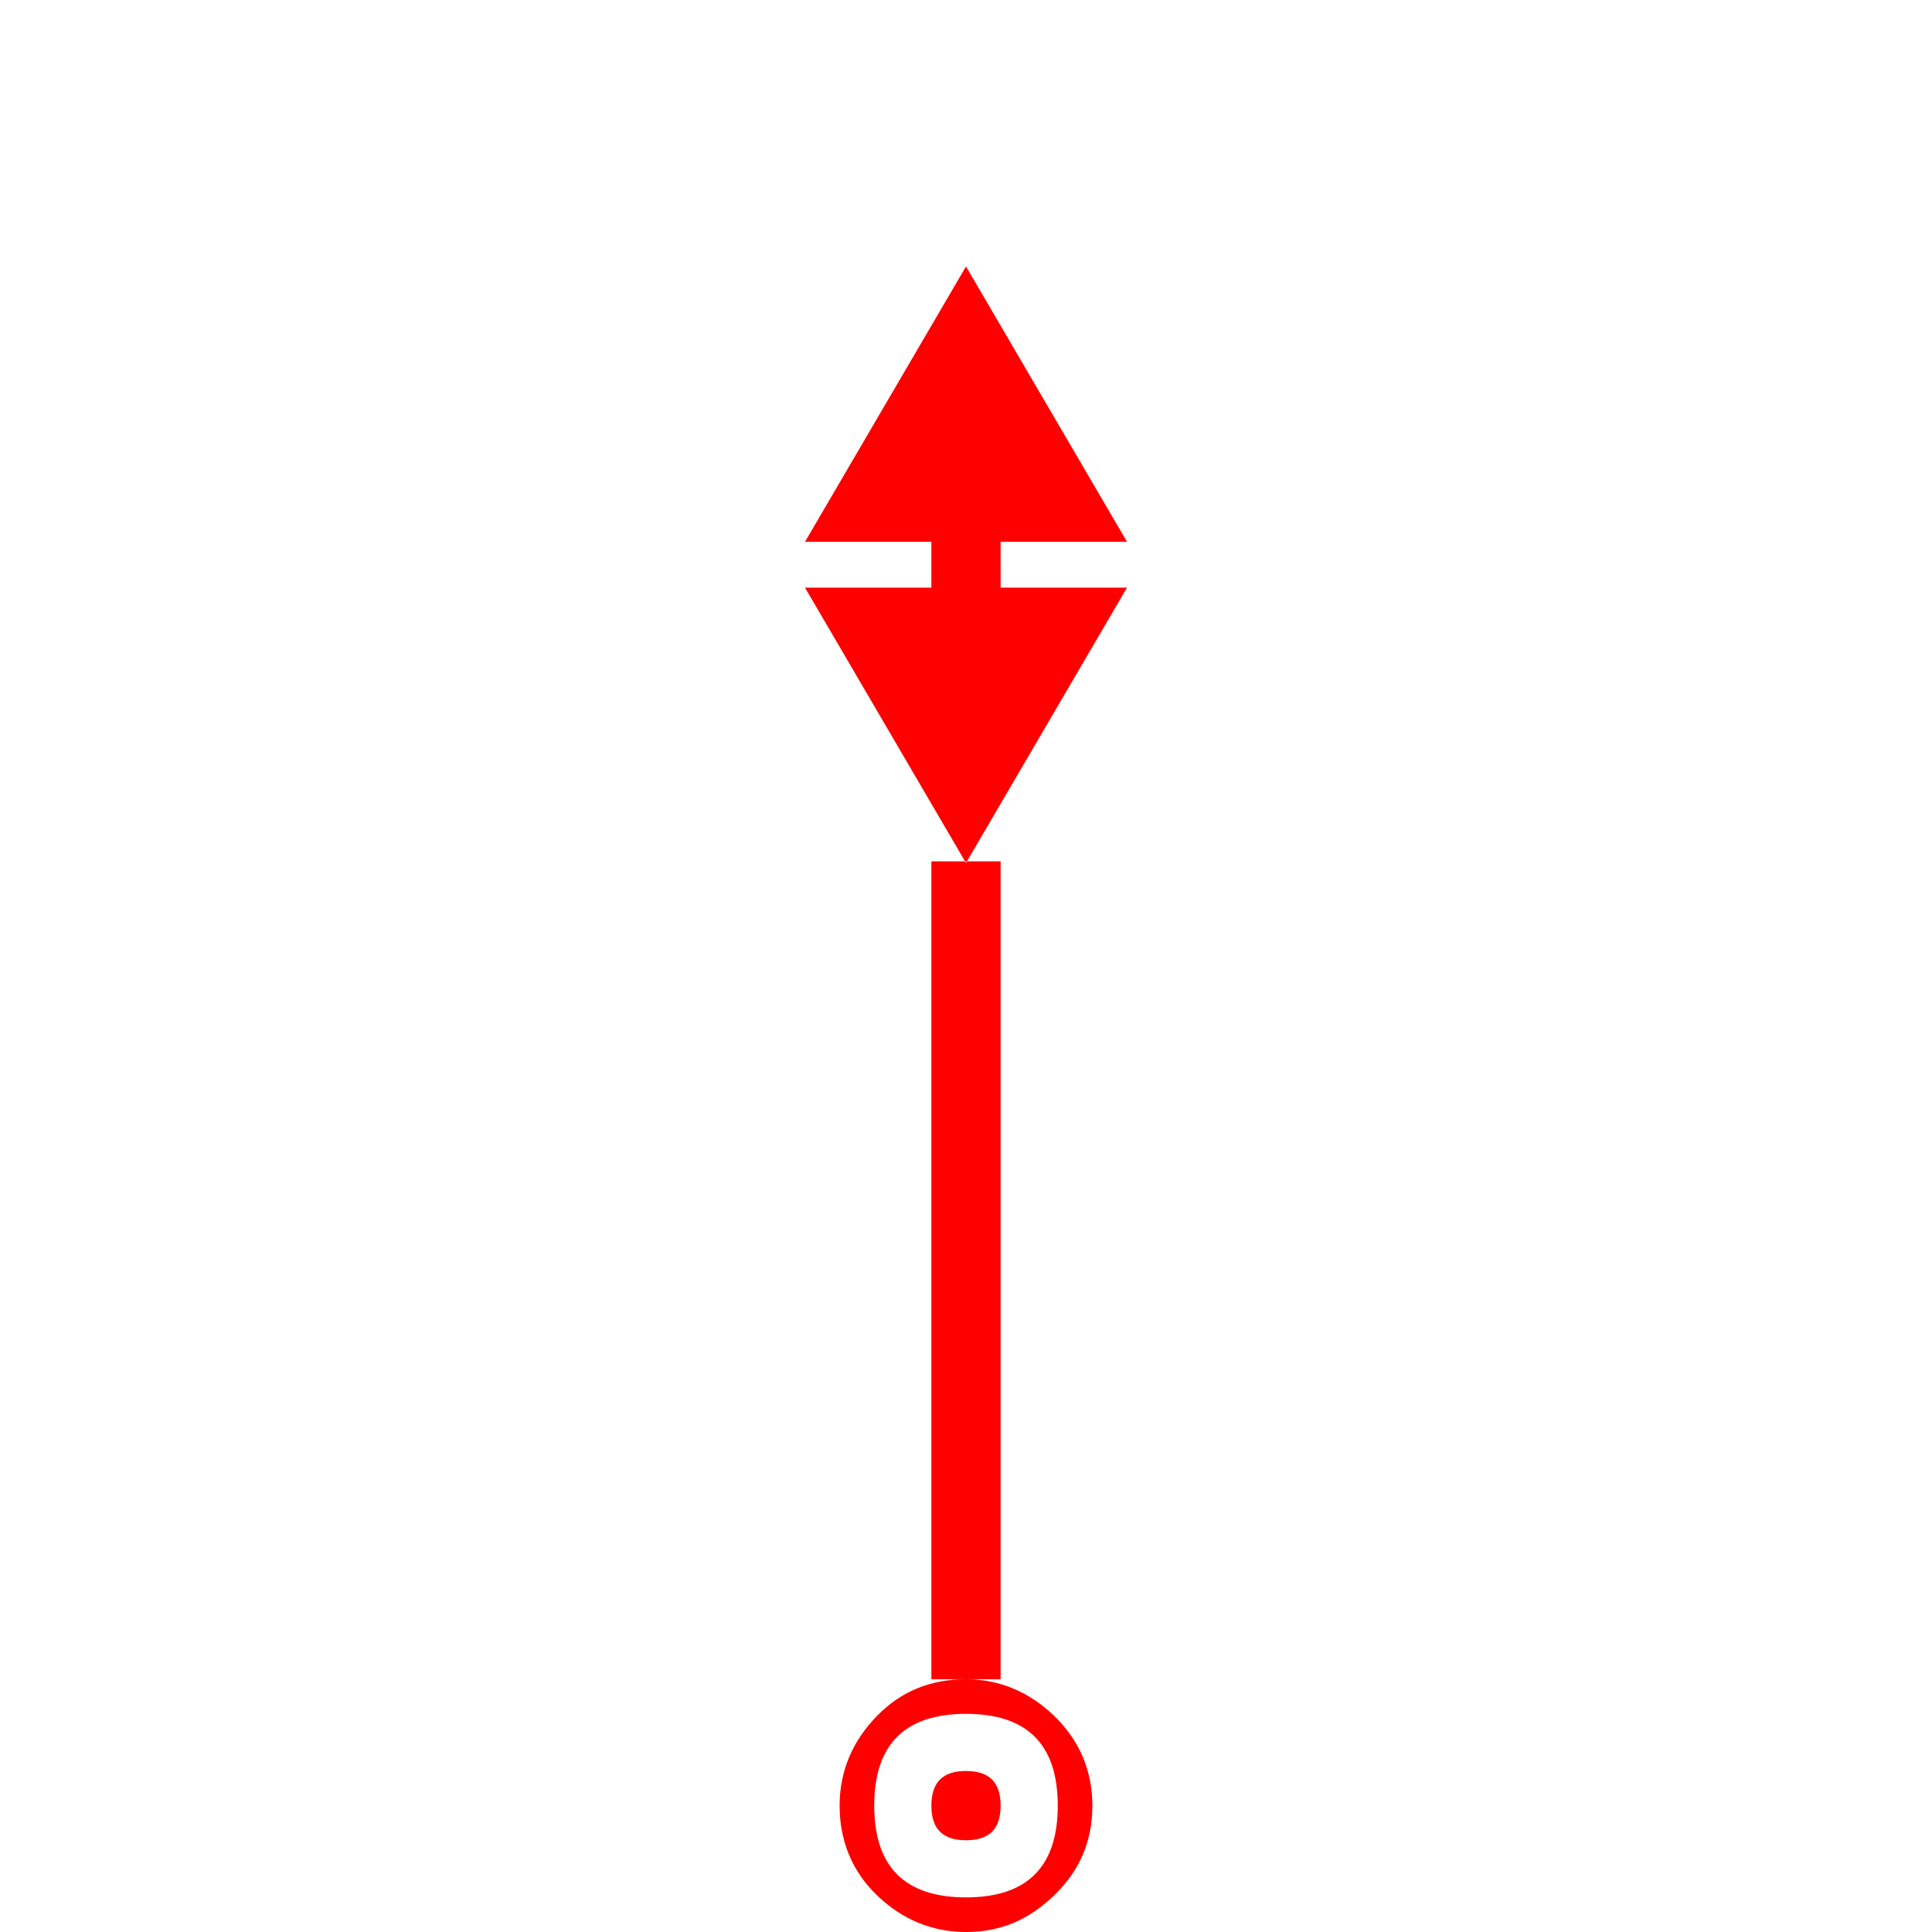<?xml version="1.0" encoding="UTF-8"?>
<svg width="24px" height="24px" viewBox="0 0 24 24" version="1.1" xmlns="http://www.w3.org/2000/svg" xmlns:xlink="http://www.w3.org/1999/xlink">
    <title>C0DEFDEC-6063-41C9-A56E-1F626D27CAD3</title>
    <g id="Squat-laskuri" stroke="none" stroke-width="1" fill="none" fill-rule="evenodd">
        <g id="colors_and_typography" transform="translate(-962, -1010)">
            <g id="turvalaite_ikonit" transform="translate(722, 914)">
                <g id="Asset-32" transform="translate(240, 96)">
                    <rect id="Rectangle" x="0" y="0" width="24" height="24"></rect>
                    <path style="fill: red;" d="M14,6.73 L10,6.73 L12,3.31 L14,6.73 Z M10,7.3 L14,7.3 L12,10.72 L10,7.3 Z M12,20.86 C11.56,20.86 11.19,21.01 10.89,21.32 C10.59,21.63 10.43,22 10.43,22.43 C10.43,22.86 10.58,23.24 10.89,23.54 C11.2,23.84 11.57,24 12,24 C12.43,24 12.78,23.85 13.1,23.54 C13.42,23.23 13.57,22.86 13.57,22.43 C13.57,22 13.41,21.62 13.1,21.32 C12.79,21.02 12.42,20.86 12,20.86 Z M12,21.29 C11.24,21.29 10.86,21.67 10.86,22.43 C10.86,23.19 11.24,23.57 12,23.57 C12.76,23.57 13.14,23.19 13.14,22.43 C13.14,21.67 12.76,21.29 12,21.29 Z M11.57,6.73 L11.57,7.3 L12.43,7.3 L12.43,6.73 L11.57,6.73 Z M11.57,10.7 L12.43,10.7 L12.43,20.86 L11.57,20.86 L11.57,10.7 Z M12,22 C12.29,22 12.43,22.14 12.43,22.43 C12.43,22.72 12.29,22.86 12,22.86 C11.71,22.86 11.57,22.72 11.57,22.43 C11.57,22.14 11.71,22 12,22 Z" id="Shape"></path>
                </g>
            </g>
        </g>
    </g>
</svg>